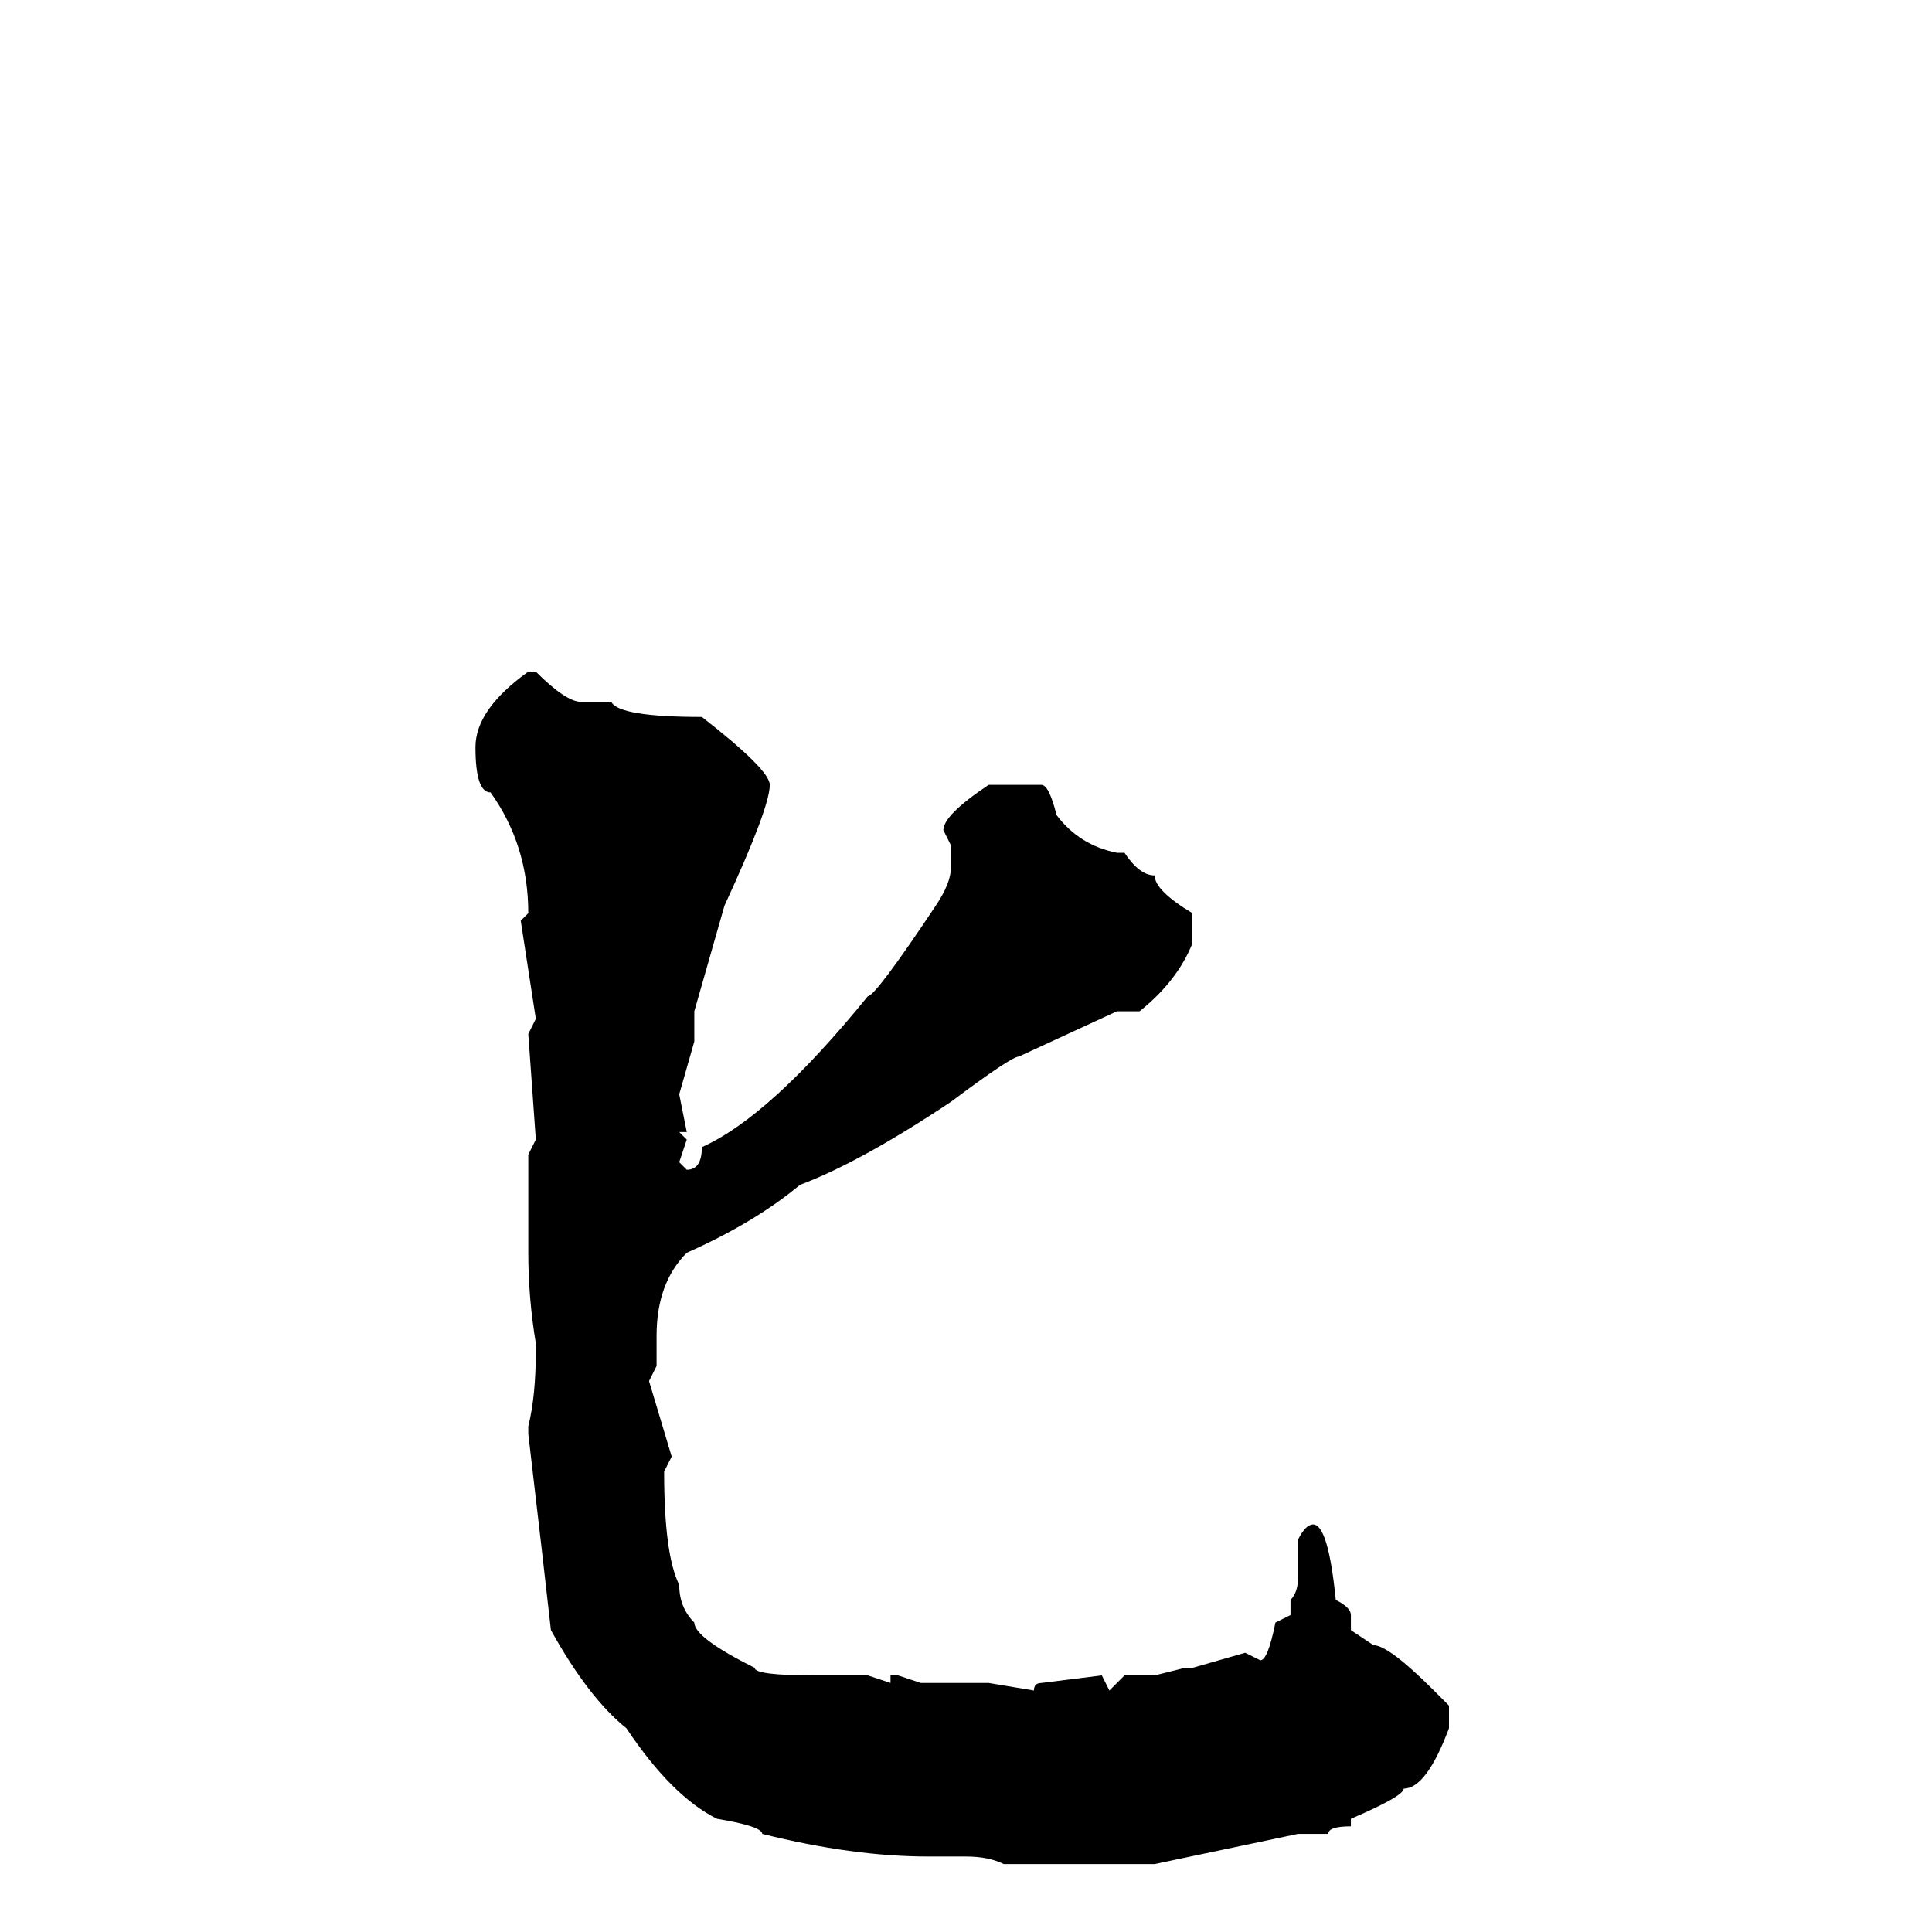 <svg xmlns="http://www.w3.org/2000/svg" viewBox="0 -256 256 256">
	<path fill="#000000" d="M70 -167H71Q75 -163 77 -163H81Q82 -161 93 -161Q102 -154 102 -152Q102 -149 96 -136L92 -122V-118L90 -111L91 -106H90L91 -105L90 -102L91 -101Q93 -101 93 -104Q102 -108 115 -124Q116 -124 124 -136Q126 -139 126 -141V-144L125 -146Q125 -148 131 -152H138Q139 -152 140 -148Q143 -144 148 -143H149Q151 -140 153 -140Q153 -138 158 -135V-131Q156 -126 151 -122H148L135 -116Q134 -116 126 -110Q114 -102 106 -99Q100 -94 91 -90Q87 -86 87 -79V-77V-75L86 -73L89 -63L88 -61Q88 -50 90 -46Q90 -43 92 -41Q92 -39 100 -35Q100 -34 108 -34H115L118 -33V-34H119L122 -33H124H127H128H131L137 -32Q137 -33 138 -33L146 -34L147 -32L149 -34H153L157 -35H158L165 -37L167 -36Q168 -36 169 -41L171 -42V-44Q172 -45 172 -47V-52Q173 -54 174 -54Q176 -54 177 -44Q179 -43 179 -42V-40L182 -38Q184 -38 190 -32L192 -30V-27Q189 -19 186 -19Q186 -18 179 -15V-14Q176 -14 176 -13H175H172L153 -9H152H149H147H140H139H136H133Q131 -10 128 -10H123Q113 -10 101 -13Q101 -14 95 -15Q89 -18 83 -27Q78 -31 73 -40Q72 -49 70 -66V-67Q71 -71 71 -77V-78Q70 -84 70 -90V-91V-92V-94V-96V-99V-103L71 -105L70 -119L71 -121L69 -134L70 -135Q70 -144 65 -151Q63 -151 63 -157Q63 -162 70 -167Z"/>
</svg>